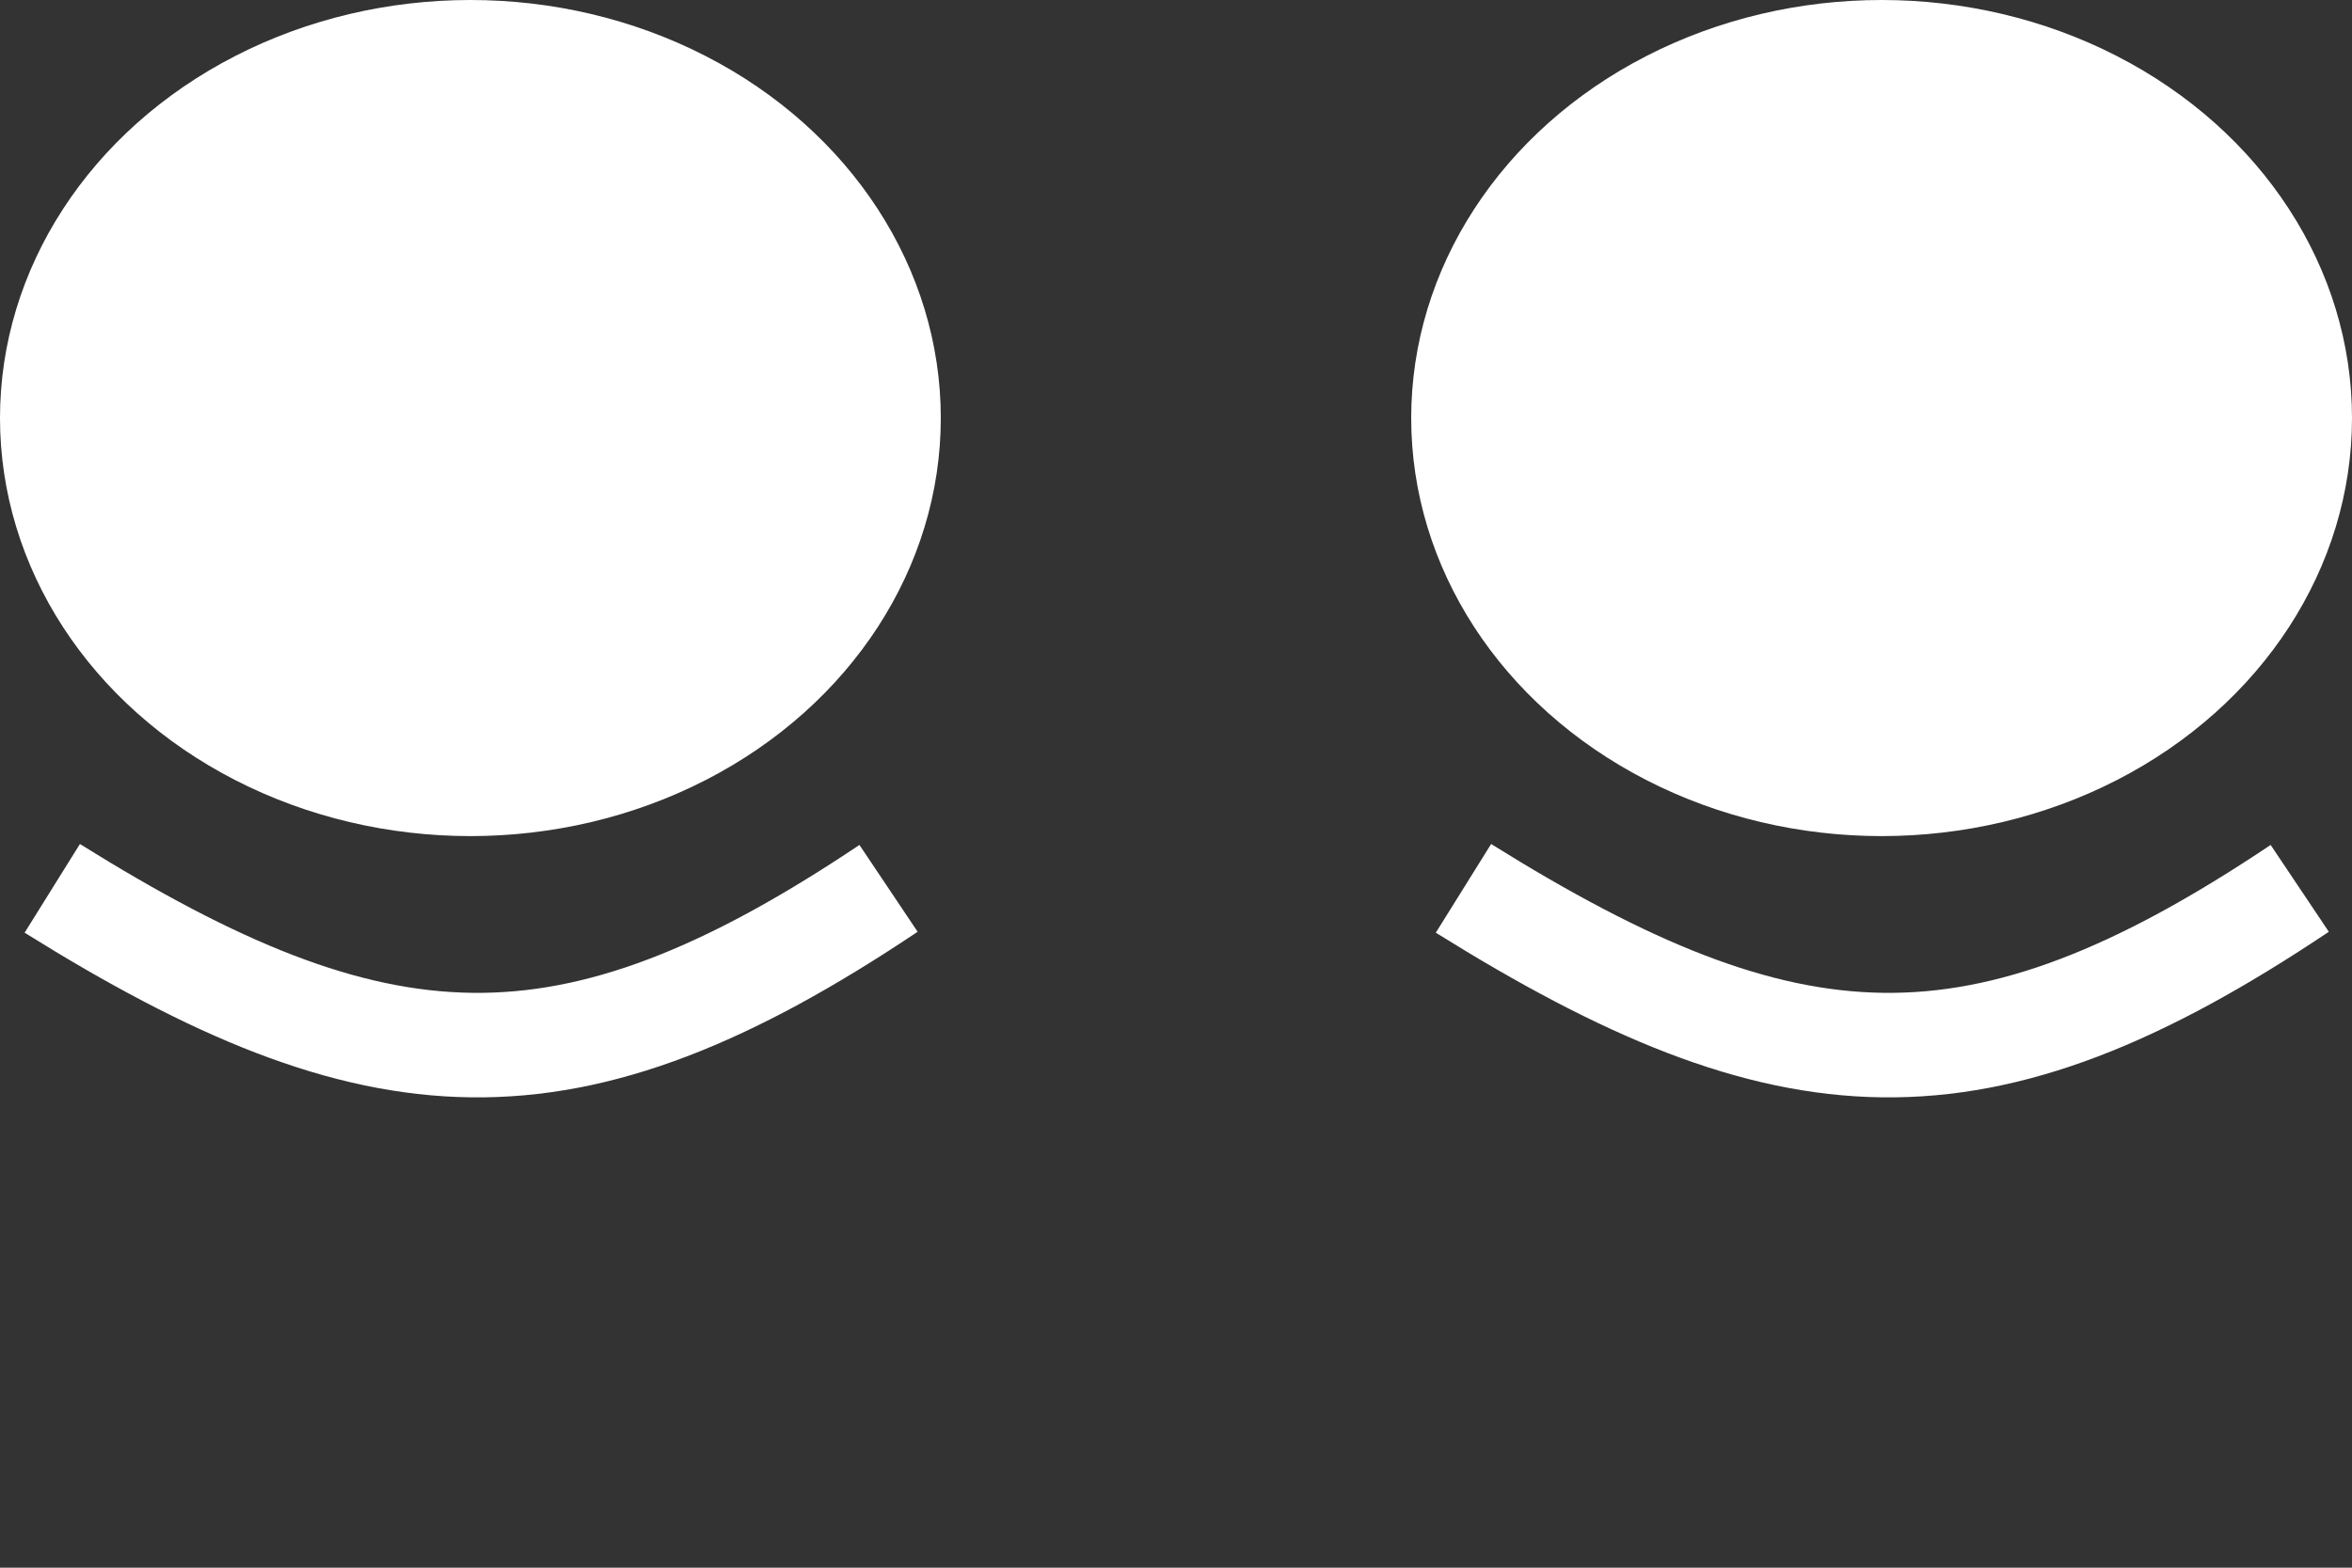 <svg width="45" height="30" viewBox="0 0 45 30" fill="none" xmlns="http://www.w3.org/2000/svg">
<rect x="0" y="0" width="45" height="30" fill="#333333" stroke="none"/>
<ellipse cx="36" cy="8" rx="9" ry="8" fill="white"/>
<ellipse cx="9" cy="8" rx="9" ry="8" fill="white"/>
<path d="M28 17C34.212 20.874 37.846 21.124 44 17" stroke="white" stroke-width="2"/>
<path d="M1 17C7.213 20.874 10.846 21.124 17 17" stroke="white" stroke-width="2"/>
</svg>
